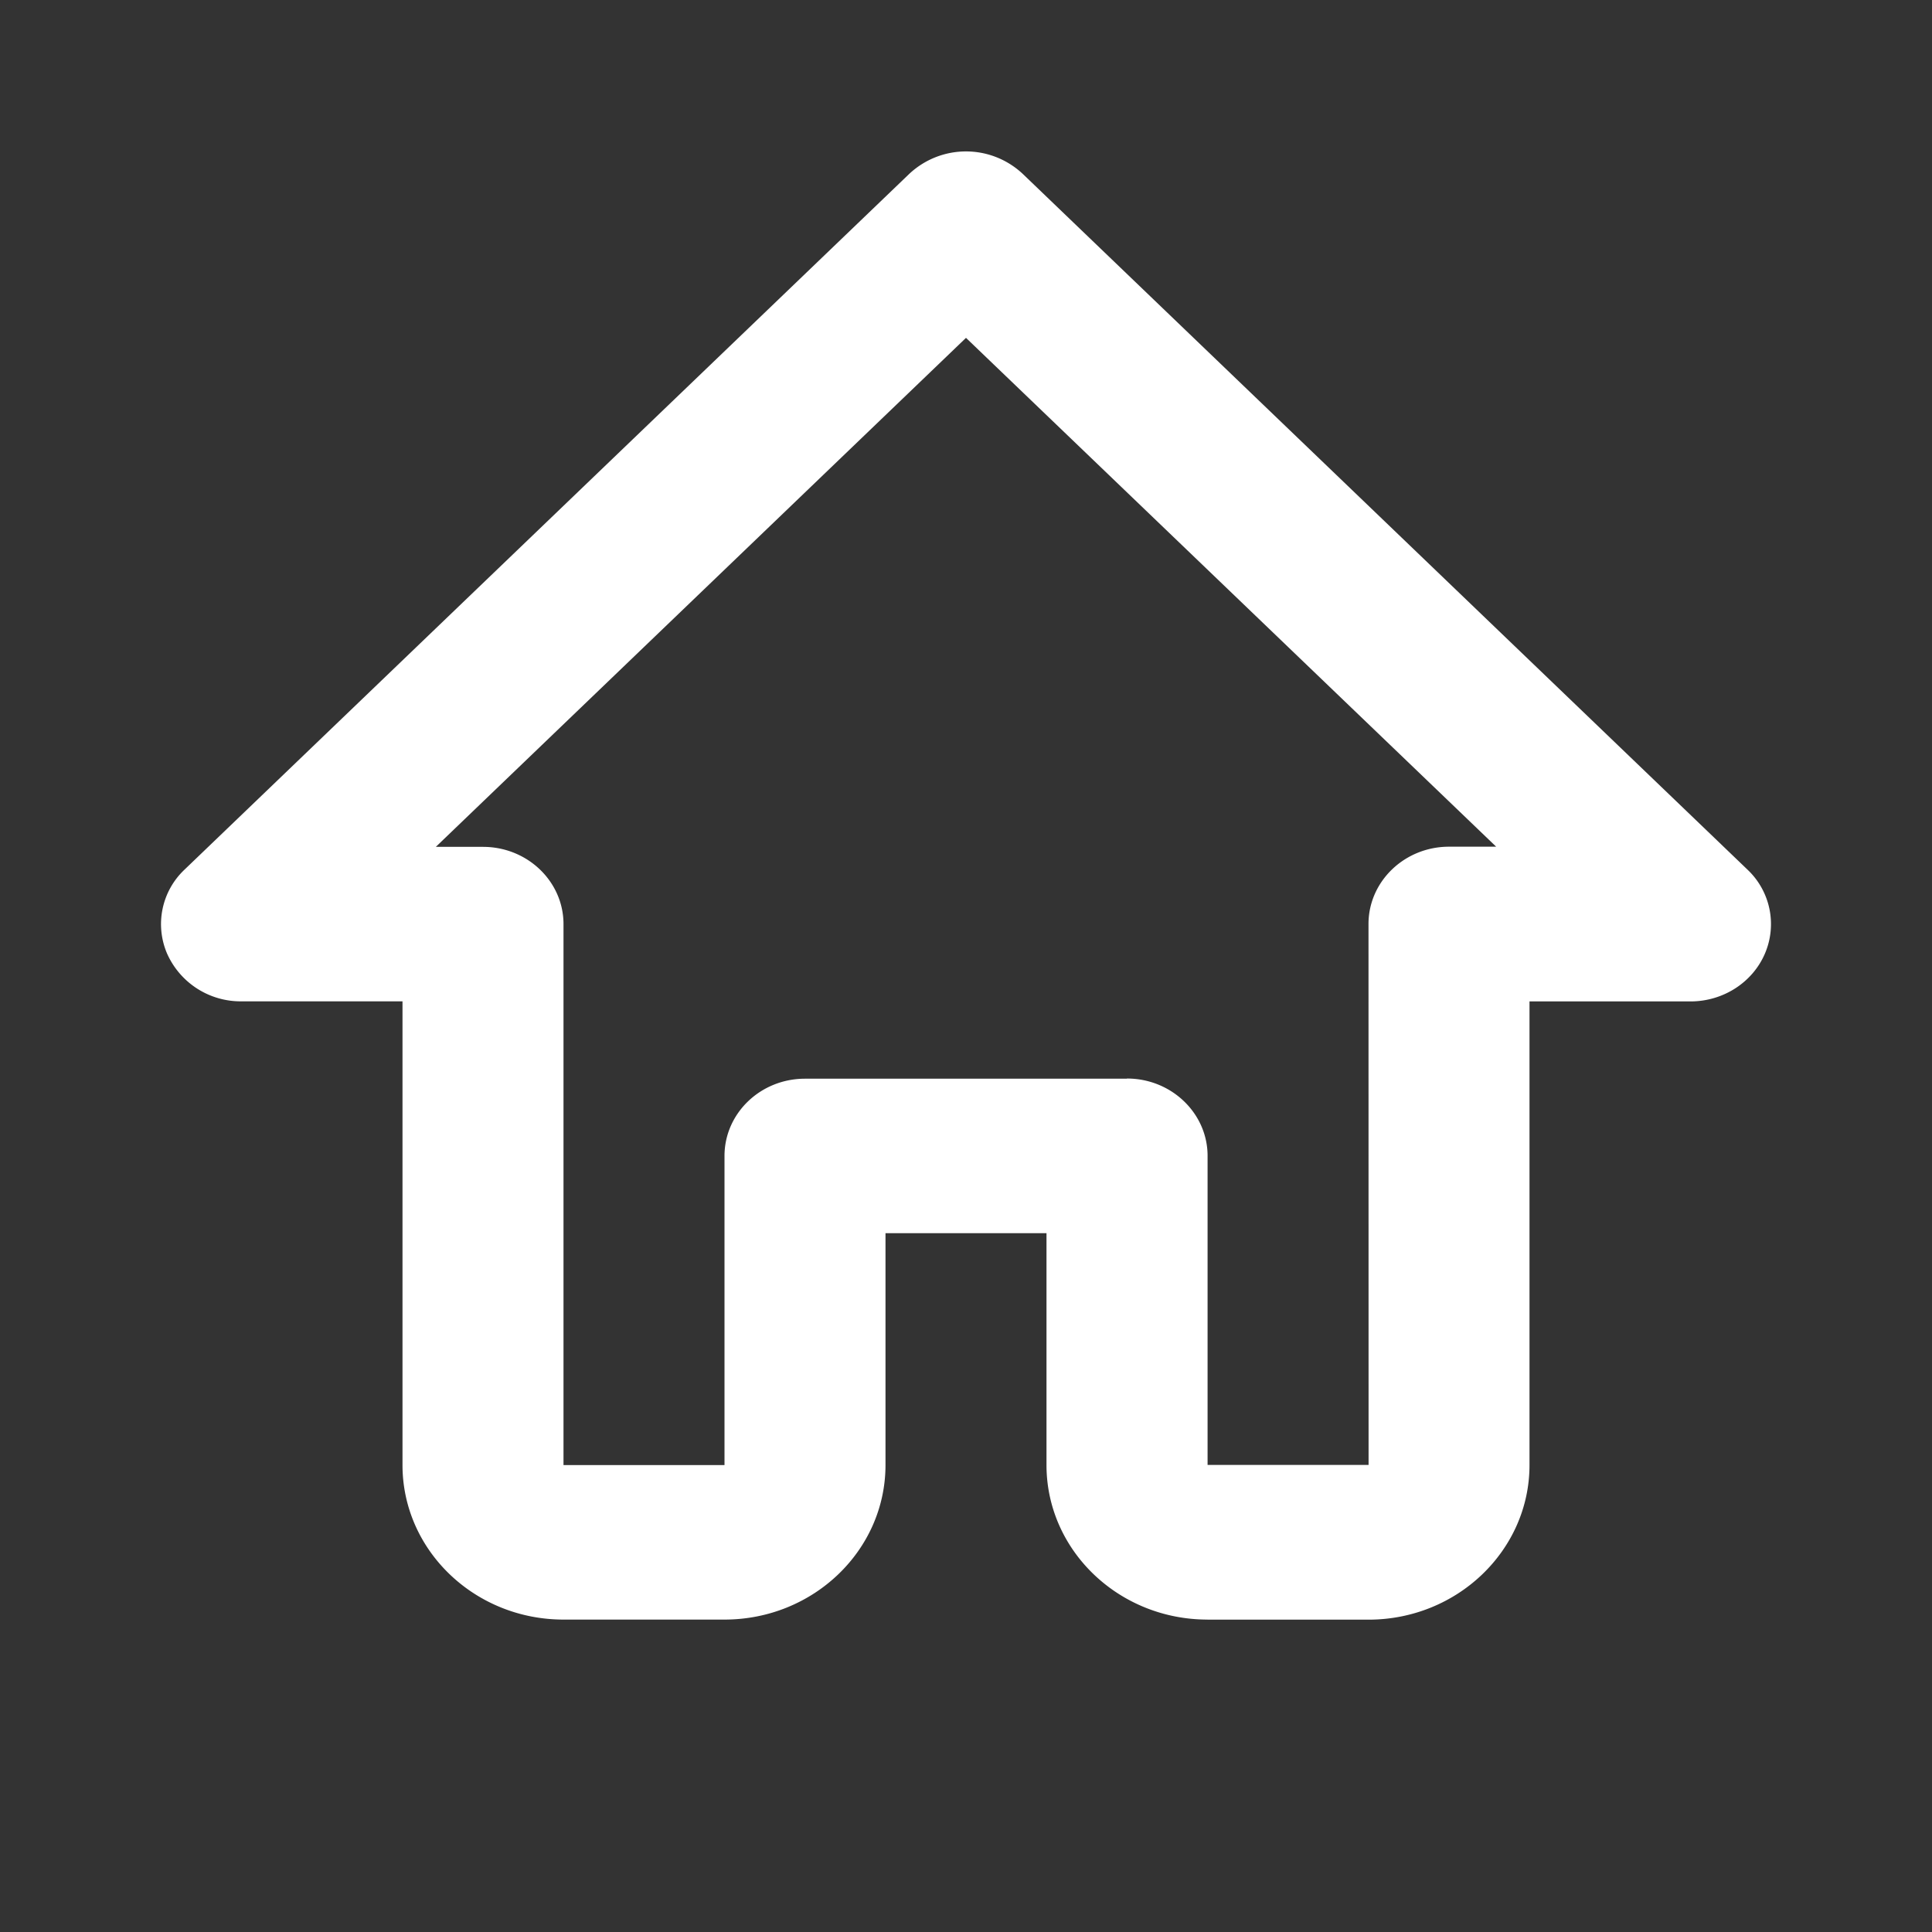 <svg width="24" height="24" fill="none" xmlns="http://www.w3.org/2000/svg"><rect width="100%" height="100%" fill="#333333" stroke="none"/><path fill-rule="evenodd" clip-rule="evenodd" d="M15 20.12h2c1.103 0 2-.862 2-1.92v-5.76h2c.404 0 .77-.234.924-.593a.93.93 0 00-.217-1.045l-9-8.64a1.03 1.03 0 00-1.414 0l-9 8.64a.93.93 0 00-.217 1.045 1 1 0 00.924.592h2v5.76c0 1.06.897 1.92 2 1.92h2c1.103 0 2-.86 2-1.92v-2.88h2v2.88c0 1.06.897 1.92 2 1.92zm-1-6.72h-4c-.553 0-1 .43-1 .96v3.84H7v-6.72c0-.53-.448-.96-1-.96h-.586L12 4.197l6.586 6.321H18c-.552 0-1 .431-1 .96l.001 6.72h-2v-3.84c0-.528-.449-.96-1-.96z" fill="#fff"/></svg>